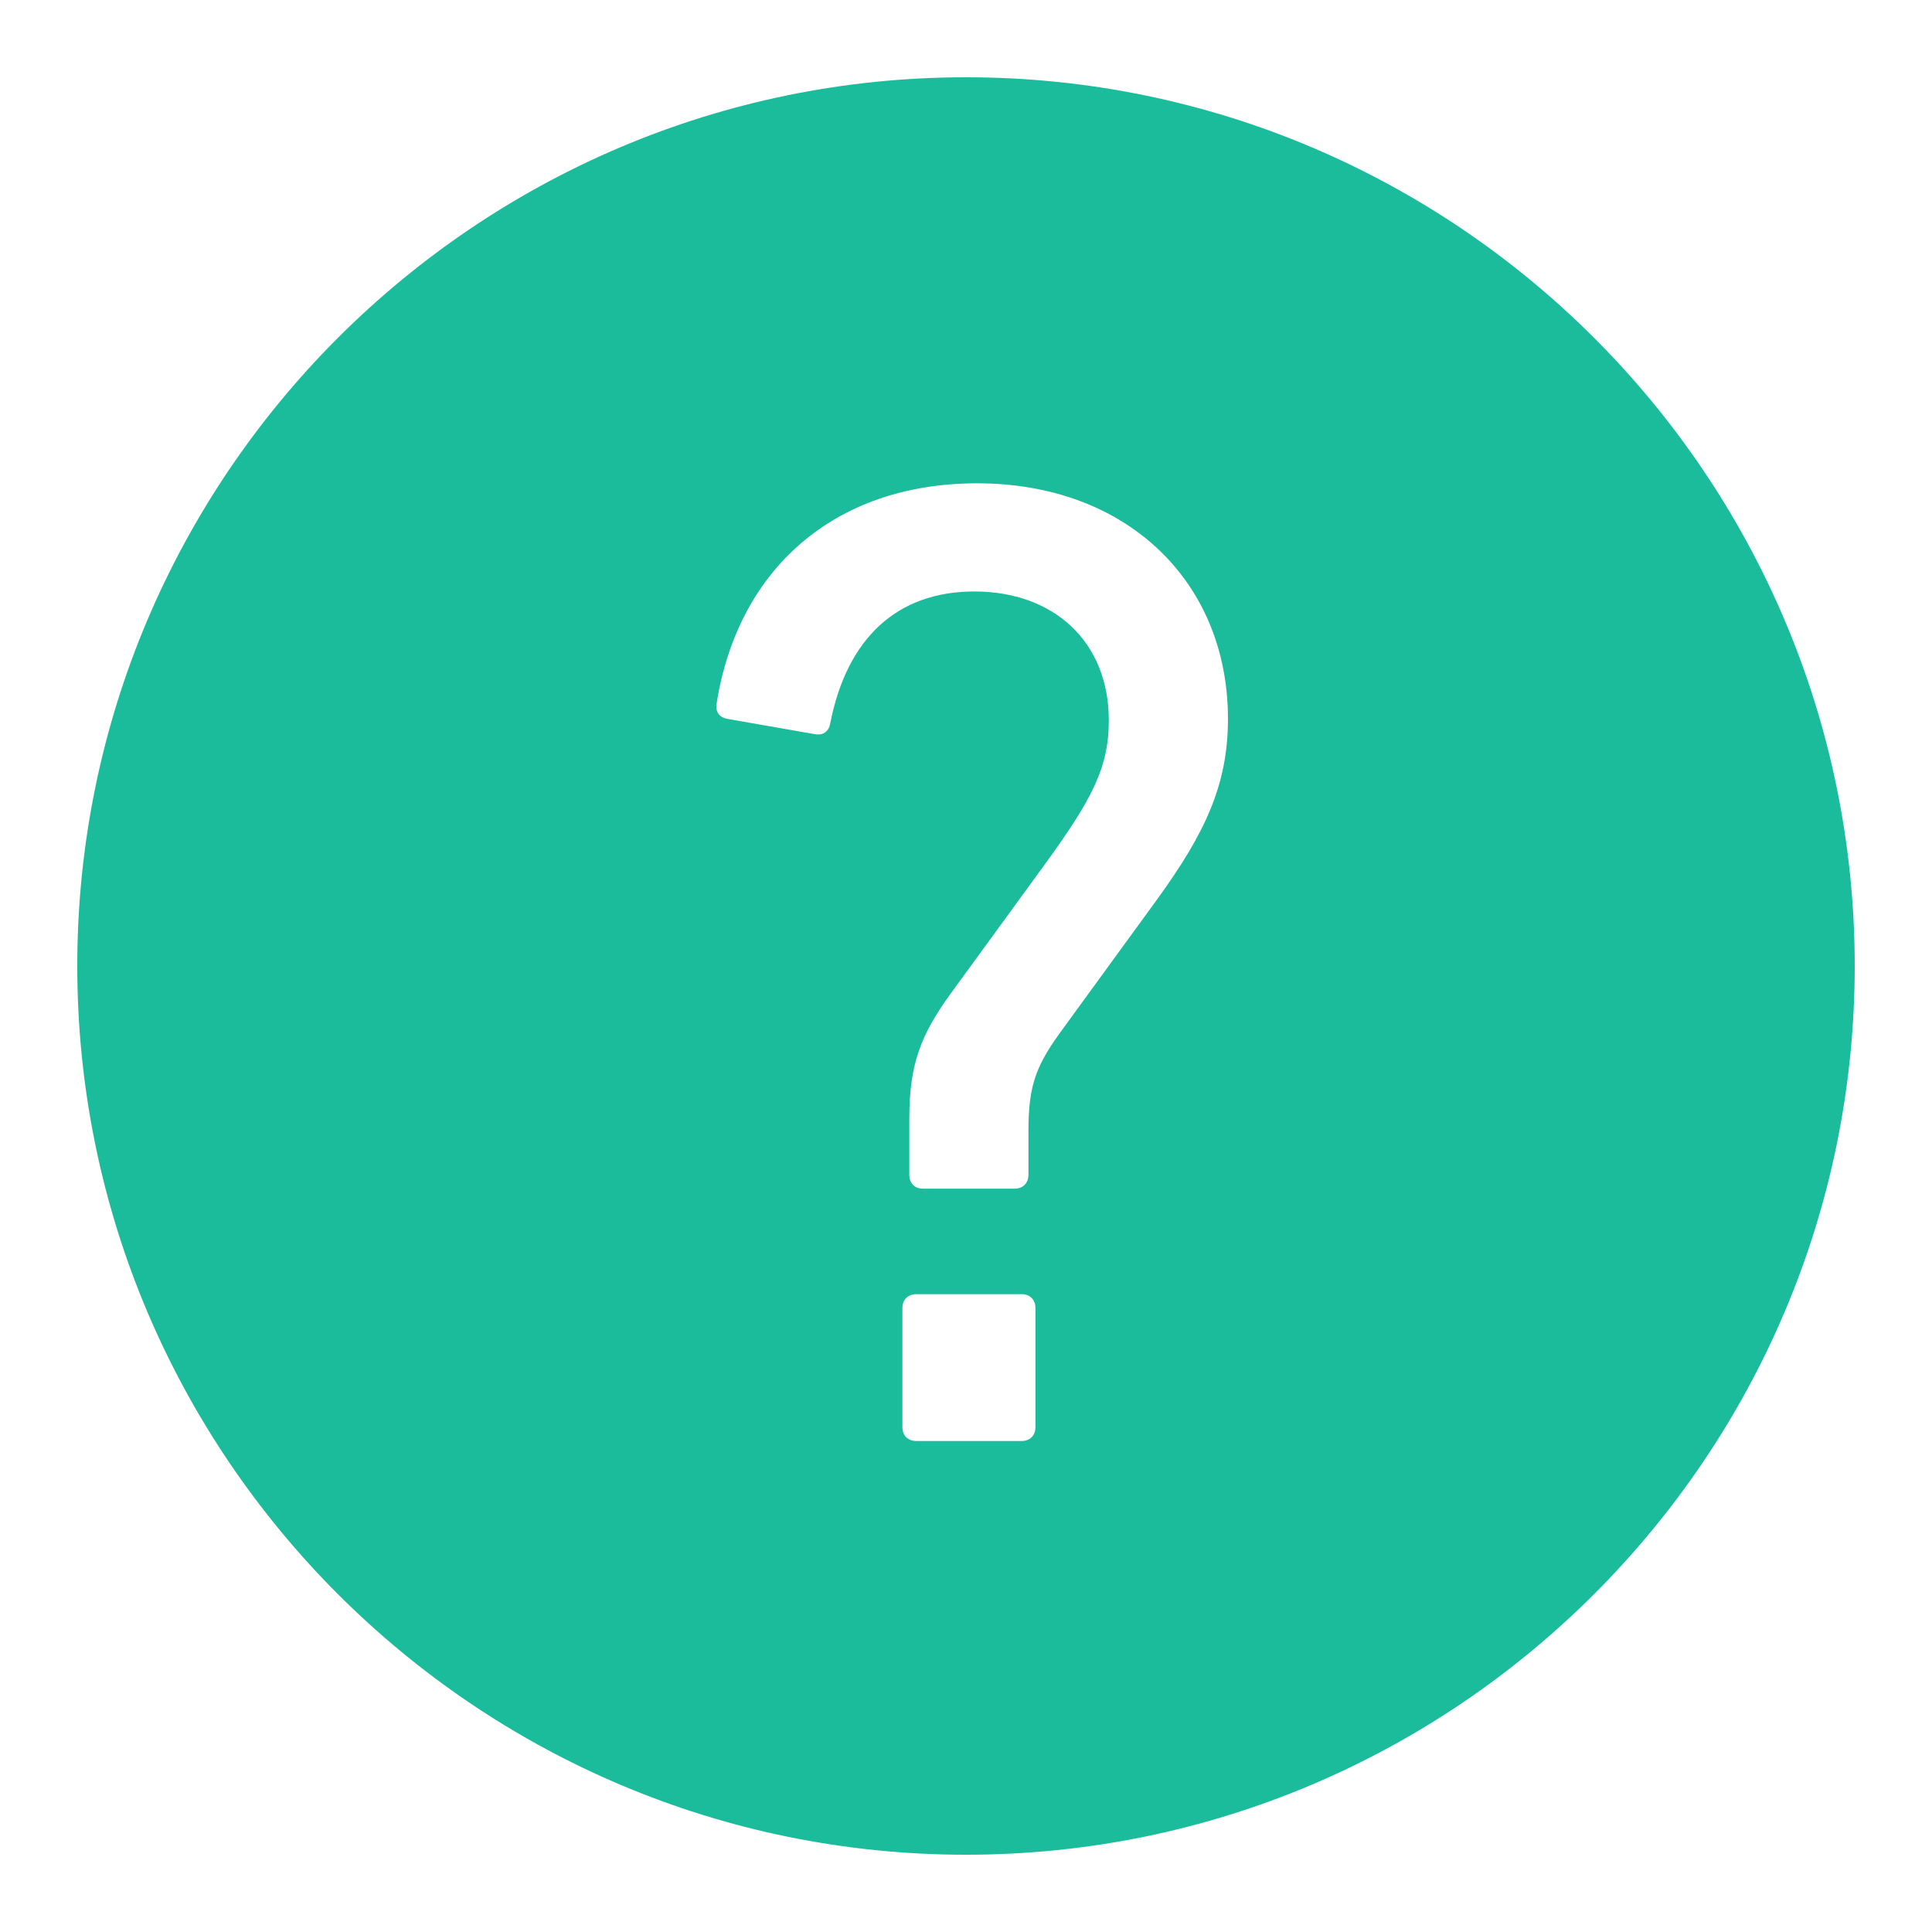 <svg xmlns="http://www.w3.org/2000/svg" x="0px" y="0px"
width="50" height="50"
viewBox="0 0 172 172"
style=" fill:#000000;"><g fill="none" fill-rule="nonzero" stroke="none" stroke-width="1" stroke-linecap="butt" stroke-linejoin="miter" stroke-miterlimit="10" stroke-dasharray="" stroke-dashoffset="0" font-family="none" font-weight="none" font-size="none" text-anchor="none" style="mix-blend-mode: normal"><path d="M0,172v-172h172v172z" fill="none"></path><g fill="#1abc9c"><path d="M86,6.88c-43.626,0 -79.12,35.494 -79.12,79.12c0,43.626 35.494,79.12 79.12,79.12c43.626,0 79.12,-35.494 79.12,-79.12c0,-43.626 -35.494,-79.12 -79.12,-79.12zM92.182,127.056c0,0.743 -0.495,1.232 -1.232,1.232h-9.377c-0.746,0 -1.235,-0.492 -1.235,-1.232v-10.609c0,-0.74 0.492,-1.232 1.235,-1.232h9.377c0.74,0 1.232,0.495 1.232,1.232zM103.035,80.042l-8.266,11.352c-2.466,3.33 -3.21,5.057 -3.21,9.25v3.946c0,0.74 -0.492,1.232 -1.232,1.232h-8.142c-0.74,0.014 -1.232,-0.482 -1.232,-1.221v-5.057c0,-4.94 1.108,-7.527 3.698,-11.108l8.27,-11.352c4.314,-5.92 5.793,-8.758 5.793,-12.955c0,-7.031 -4.933,-11.472 -11.968,-11.472c-6.908,0 -11.349,4.193 -12.828,11.72c-0.124,0.74 -0.616,1.111 -1.359,0.987l-7.771,-1.359c-0.743,-0.124 -1.111,-0.616 -0.991,-1.359c1.854,-11.844 10.368,-19.618 23.199,-19.618c13.32,0 22.326,8.758 22.326,20.974c0,5.924 -2.092,10.241 -6.288,16.041z"></path></g></g></svg>